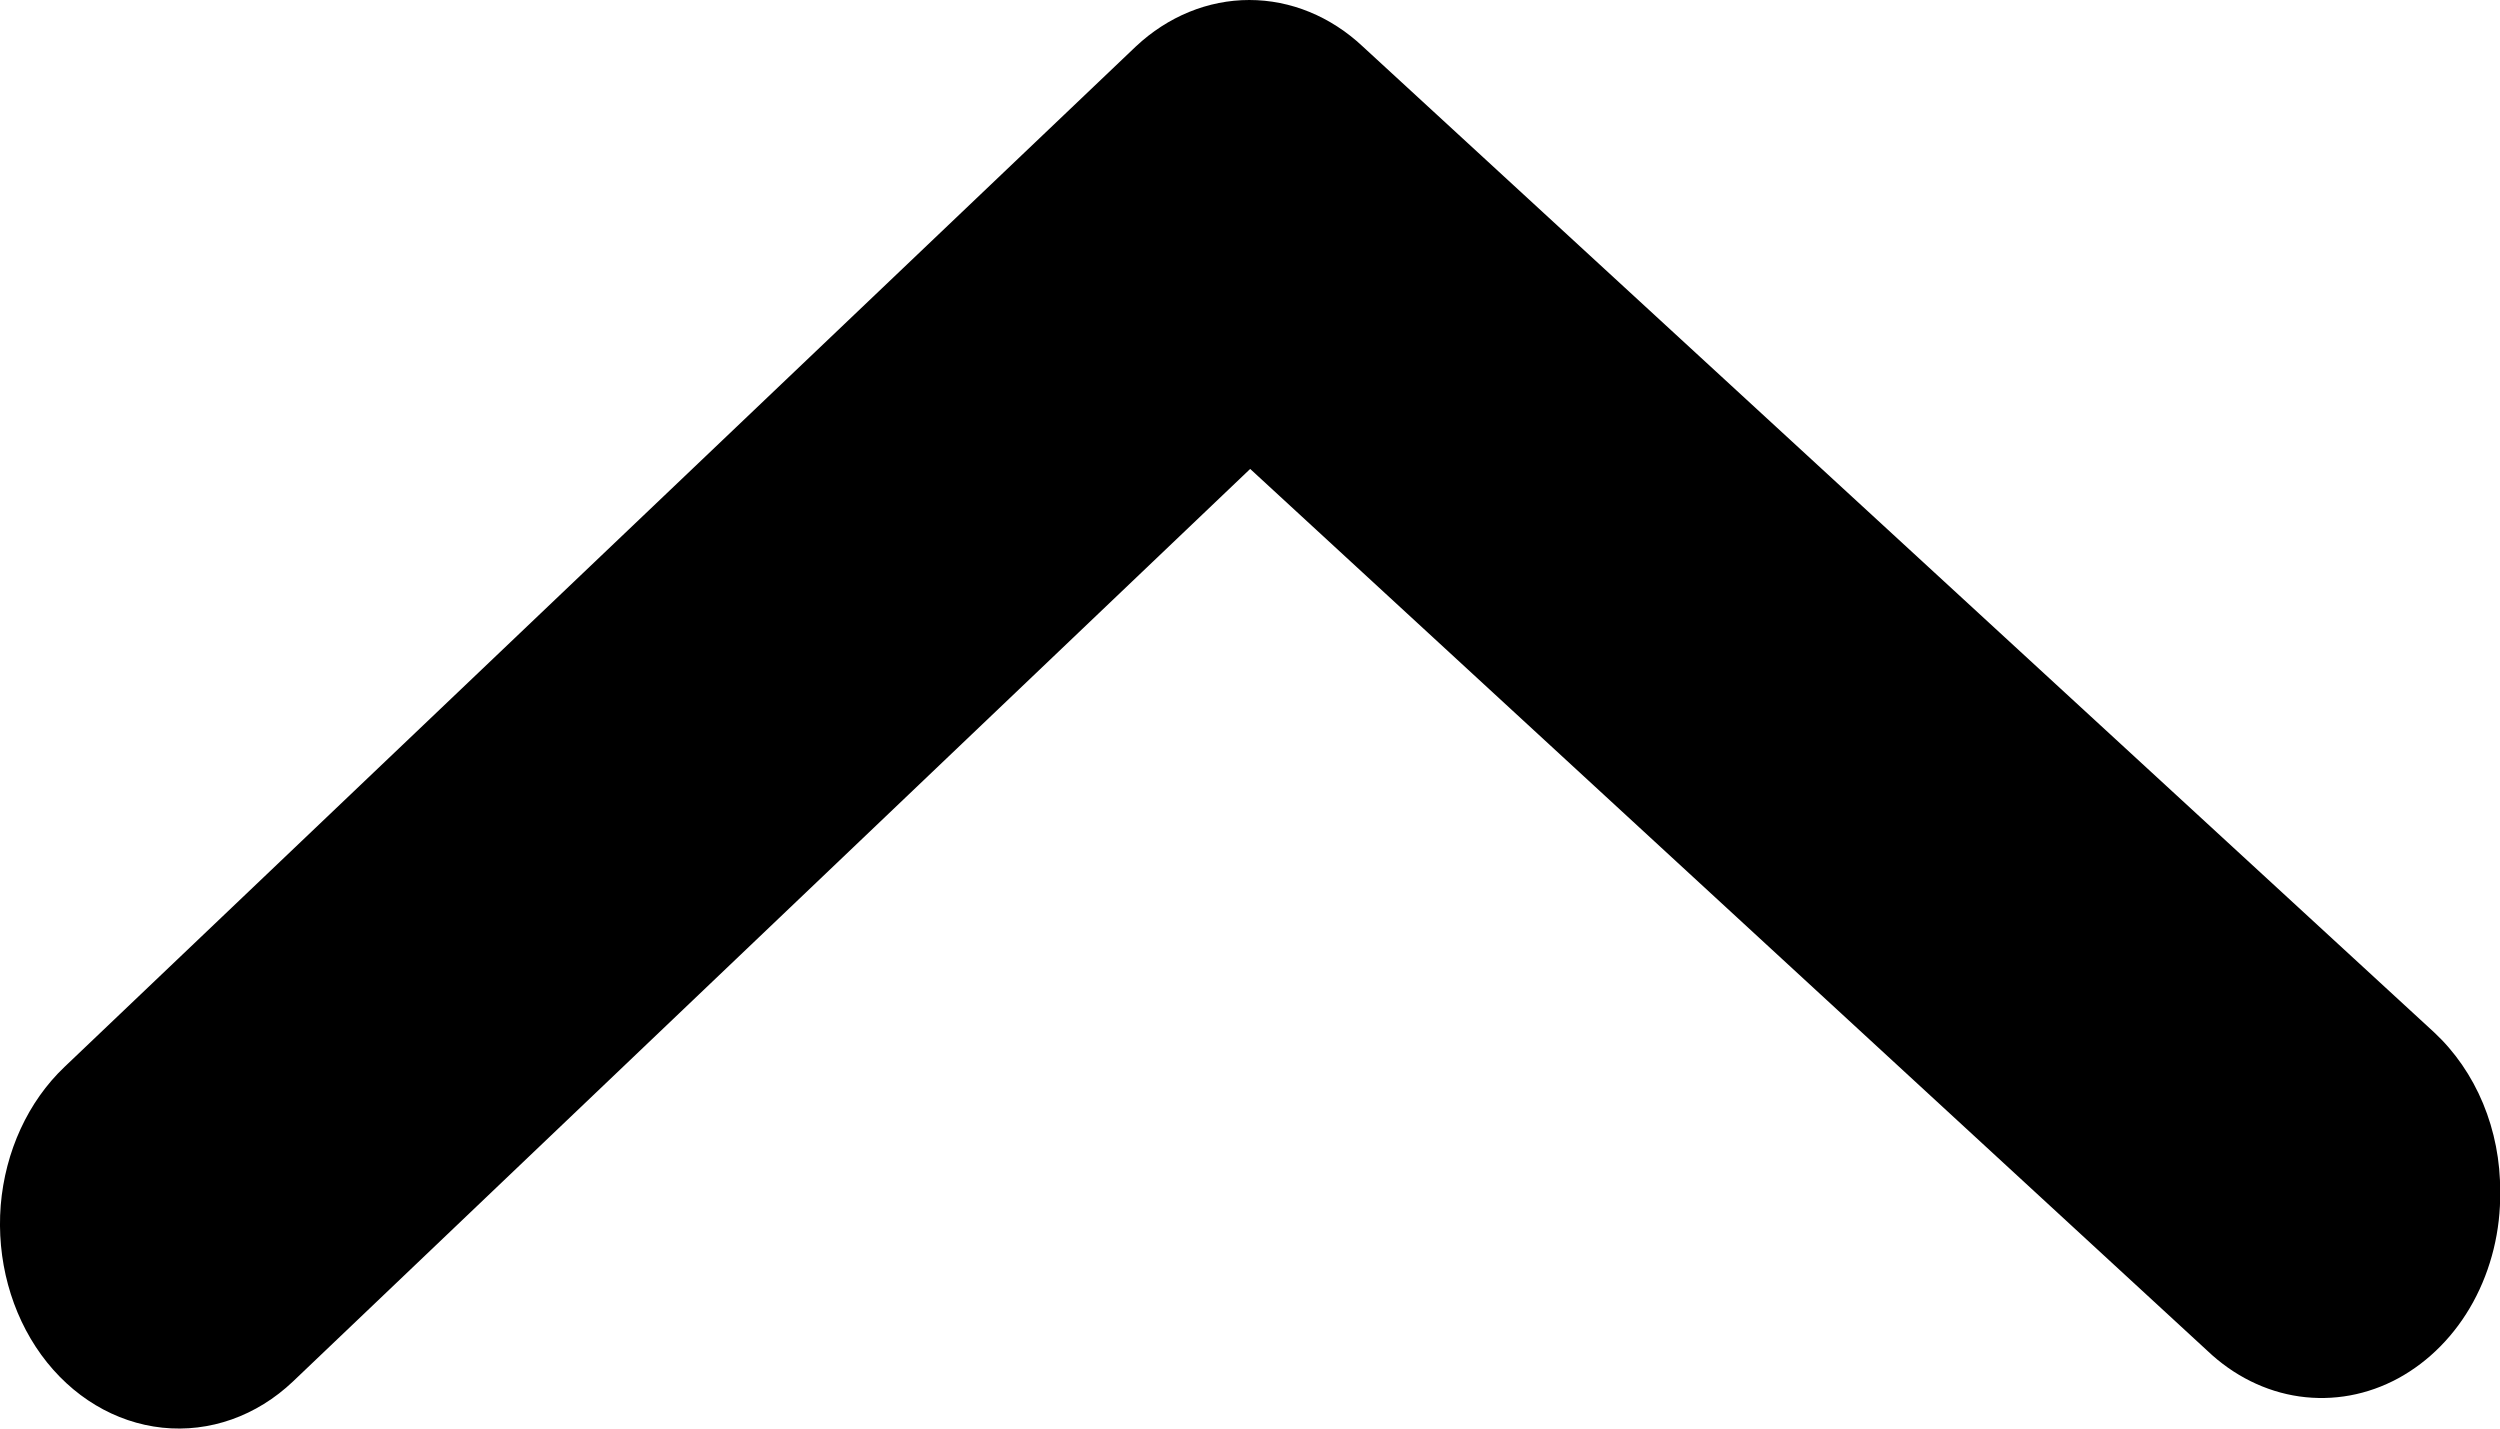 <svg width="14" height="8" viewBox="0 0 14 8" fill="none" xmlns="http://www.w3.org/2000/svg">
<path d="M14.001 6.673C14.002 6.502 13.969 6.333 13.905 6.179C13.841 6.025 13.747 5.889 13.631 5.781L7.631 0.26C7.452 0.092 7.228 6.31881e-07 6.996 6.11632e-07C6.765 5.91382e-07 6.54 0.092 6.361 0.26L0.361 5.975C0.157 6.169 0.029 6.448 0.004 6.75C-0.02 7.053 0.062 7.354 0.231 7.587C0.401 7.821 0.645 7.967 0.909 7.995C1.174 8.023 1.437 7.93 1.641 7.736L7.001 2.626L12.361 7.564C12.508 7.704 12.687 7.793 12.876 7.82C13.066 7.847 13.258 7.812 13.431 7.718C13.603 7.624 13.749 7.476 13.85 7.291C13.951 7.106 14.004 6.891 14.001 6.673Z" fill="black"/>
</svg>
